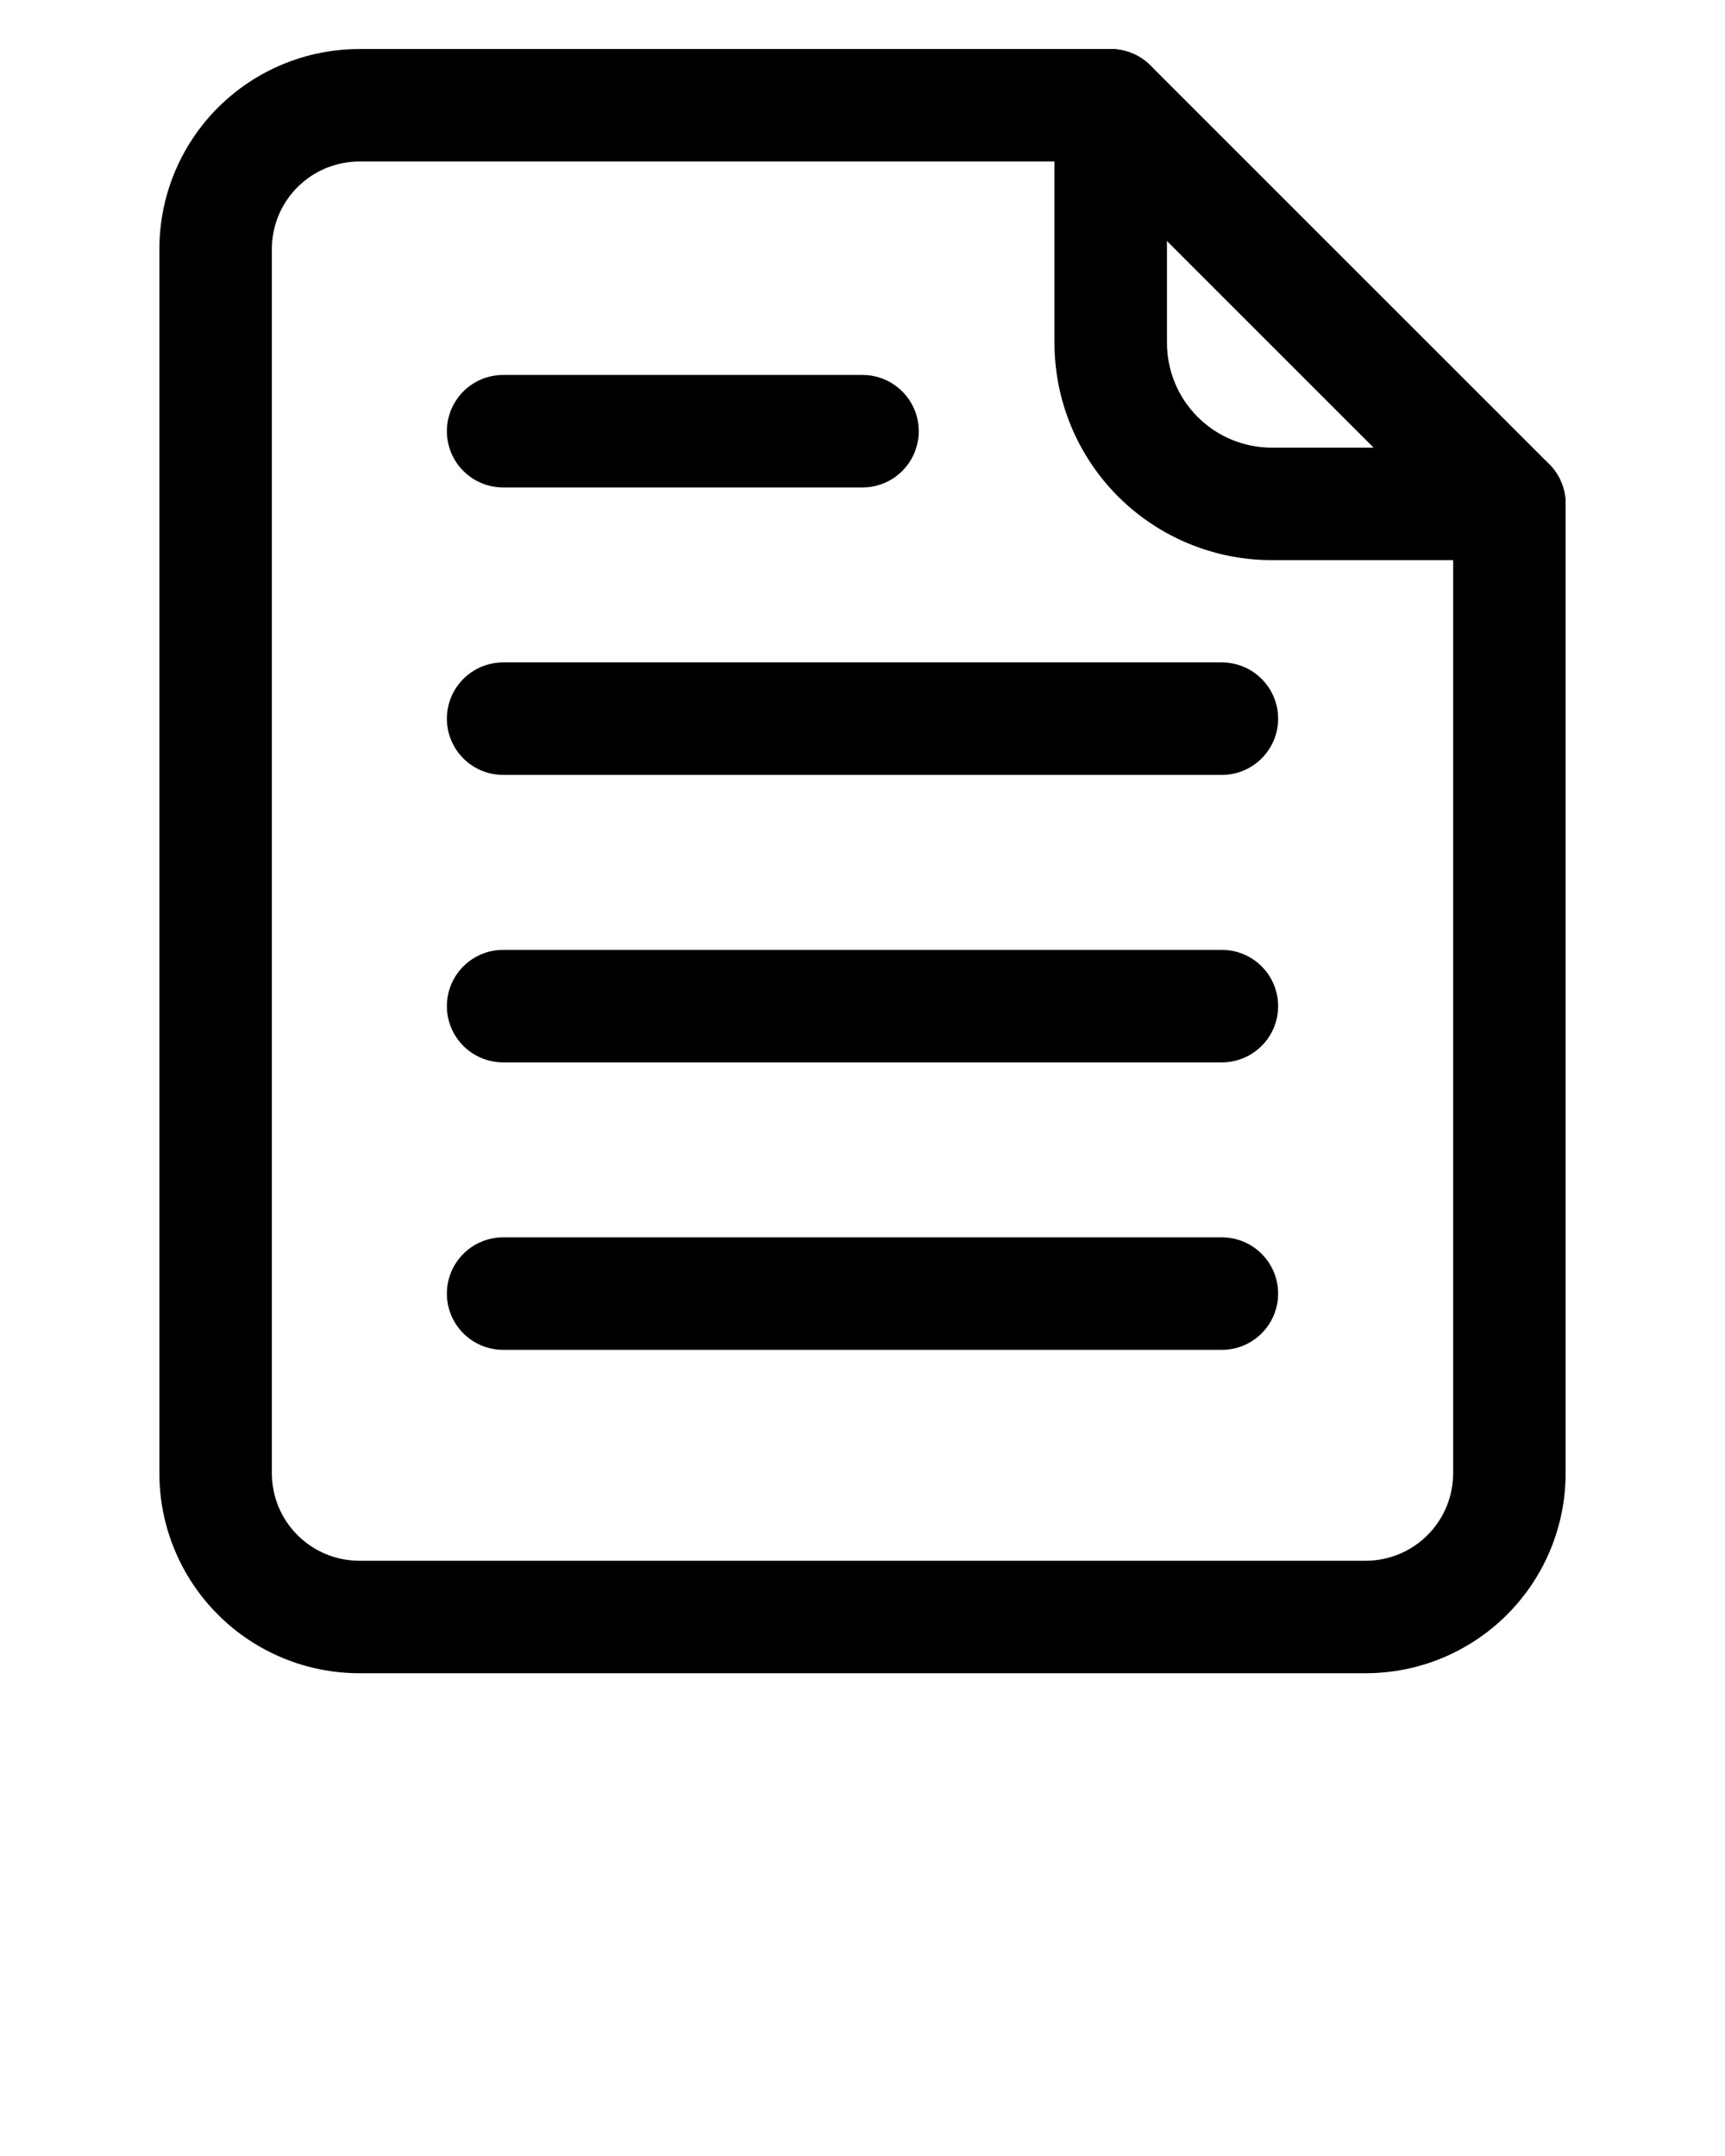 <svg xmlns="http://www.w3.org/2000/svg" xmlns:xlink="http://www.w3.org/1999/xlink" xmlns:serif="http://www.serif.com/" viewBox="0 0 48 60" version="1.1" xml:space="preserve" style="" x="0px" y="0px" fill-rule="evenodd" clip-rule="evenodd" stroke-linejoin="round" stroke-miterlimit="2"><path d="M29.342,2.93L29.342,9.541C29.342,11.145 29.979,12.683 31.112,13.817C32.247,14.951 33.785,15.588 35.389,15.588L42,15.588C42.864,15.588 43.565,14.887 43.565,14.023C43.565,13.159 42.864,12.458 42,12.458L35.389,12.458C34.615,12.458 33.873,12.151 33.326,11.603C32.779,11.057 32.472,10.315 32.472,9.541C32.472,9.541 32.472,2.93 32.472,2.93C32.472,2.066 31.771,1.365 30.907,1.365C30.043,1.365 29.342,2.066 29.342,2.93Z"/><path d="M43.446,13.424C43.37,13.239 43.257,13.066 43.107,12.916L32.014,1.823C31.864,1.673 31.691,1.56 31.506,1.484C31.321,1.407 31.119,1.365 30.907,1.365L10,1.365C8.524,1.365 7.109,1.951 6.065,2.994C5.021,4.039 4.435,5.454 4.435,6.93L4.435,41C4.435,42.476 5.021,43.891 6.065,44.935C7.109,45.979 8.524,46.565 10,46.565L38,46.565C39.476,46.565 40.891,45.979 41.935,44.935C42.979,43.891 43.565,42.476 43.565,41L43.565,14.023C43.565,13.811 43.523,13.609 43.446,13.424ZM30.259,4.495L10,4.495C9.354,4.495 8.735,4.751 8.279,5.208C7.821,5.665 7.565,6.284 7.565,6.93L7.565,41C7.565,41.646 7.821,42.264 8.278,42.721C8.278,42.721 8.279,42.722 8.279,42.722C8.736,43.179 9.354,43.435 10,43.435L38,43.435C38.646,43.435 39.264,43.179 39.721,42.722C39.721,42.722 39.722,42.721 39.722,42.721C40.179,42.264 40.435,41.646 40.435,41L40.435,14.671L30.259,4.495Z"/><path d="M14,13.565L24,13.565C24.864,13.565 25.565,12.864 25.565,12C25.565,11.136 24.864,10.435 24,10.435L14,10.435C13.136,10.435 12.435,11.136 12.435,12C12.435,12.864 13.136,13.565 14,13.565Z"/><path d="M14,21.565L34,21.565C34.864,21.565 35.565,20.864 35.565,20C35.565,19.136 34.864,18.435 34,18.435L14,18.435C13.136,18.435 12.435,19.136 12.435,20C12.435,20.864 13.136,21.565 14,21.565Z"/><path d="M14,29.565L34,29.565C34.864,29.565 35.565,28.864 35.565,28C35.565,27.136 34.864,26.435 34,26.435L14,26.435C13.136,26.435 12.435,27.136 12.435,28C12.435,28.864 13.136,29.565 14,29.565Z"/><path d="M14,37.565L34,37.565C34.864,37.565 35.565,36.864 35.565,36C35.565,35.136 34.864,34.435 34,34.435L14,34.435C13.136,34.435 12.435,35.136 12.435,36C12.435,36.864 13.136,37.565 14,37.565Z"/></svg>